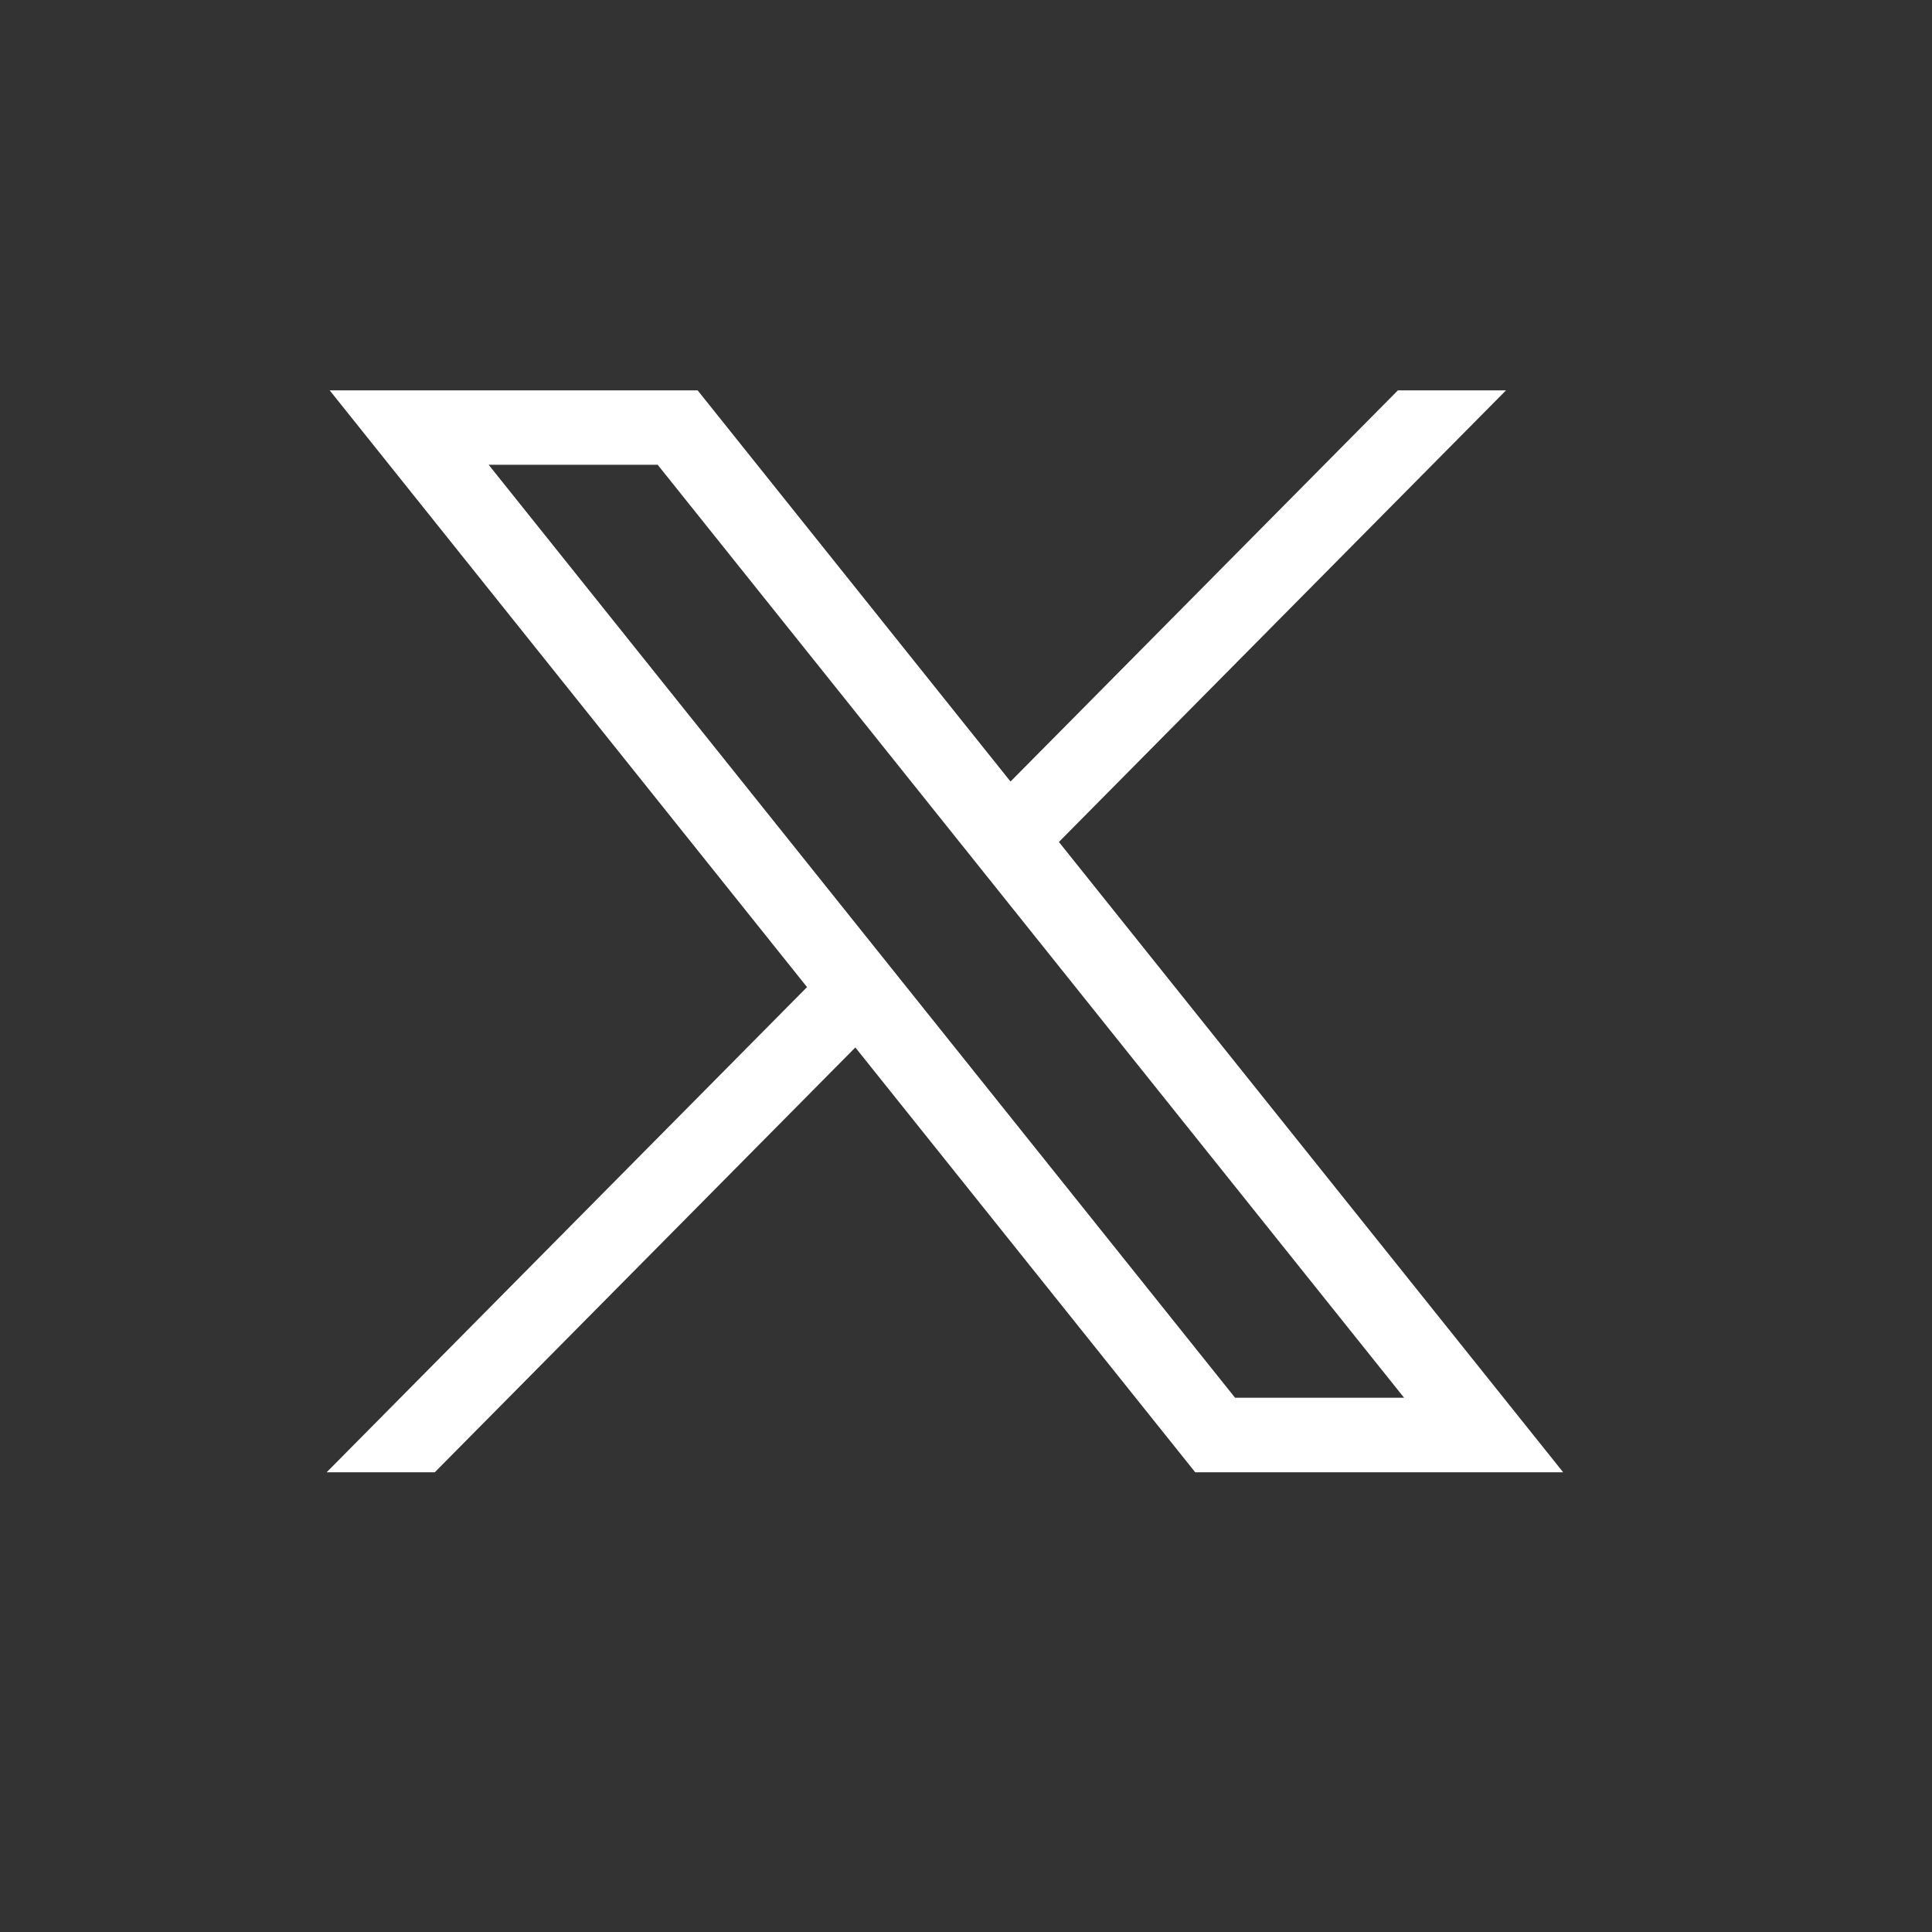 <svg width="25" height="25" viewBox="0 0 25 25" fill="none" xmlns="http://www.w3.org/2000/svg">
<rect x="0" y="0" width="25" height="25" fill="#333333" stroke="none"/>
<path d="M4.266 5.051L10.443 12.773L4.227 19.051H5.626L11.068 13.554L15.466 19.051H20.227L13.702 10.895L19.488 5.051H18.089L13.076 10.113L9.027 5.051H4.266ZM6.323 6.014H8.51L18.169 18.087H15.982L6.323 6.014Z" fill="white"/>
</svg>
